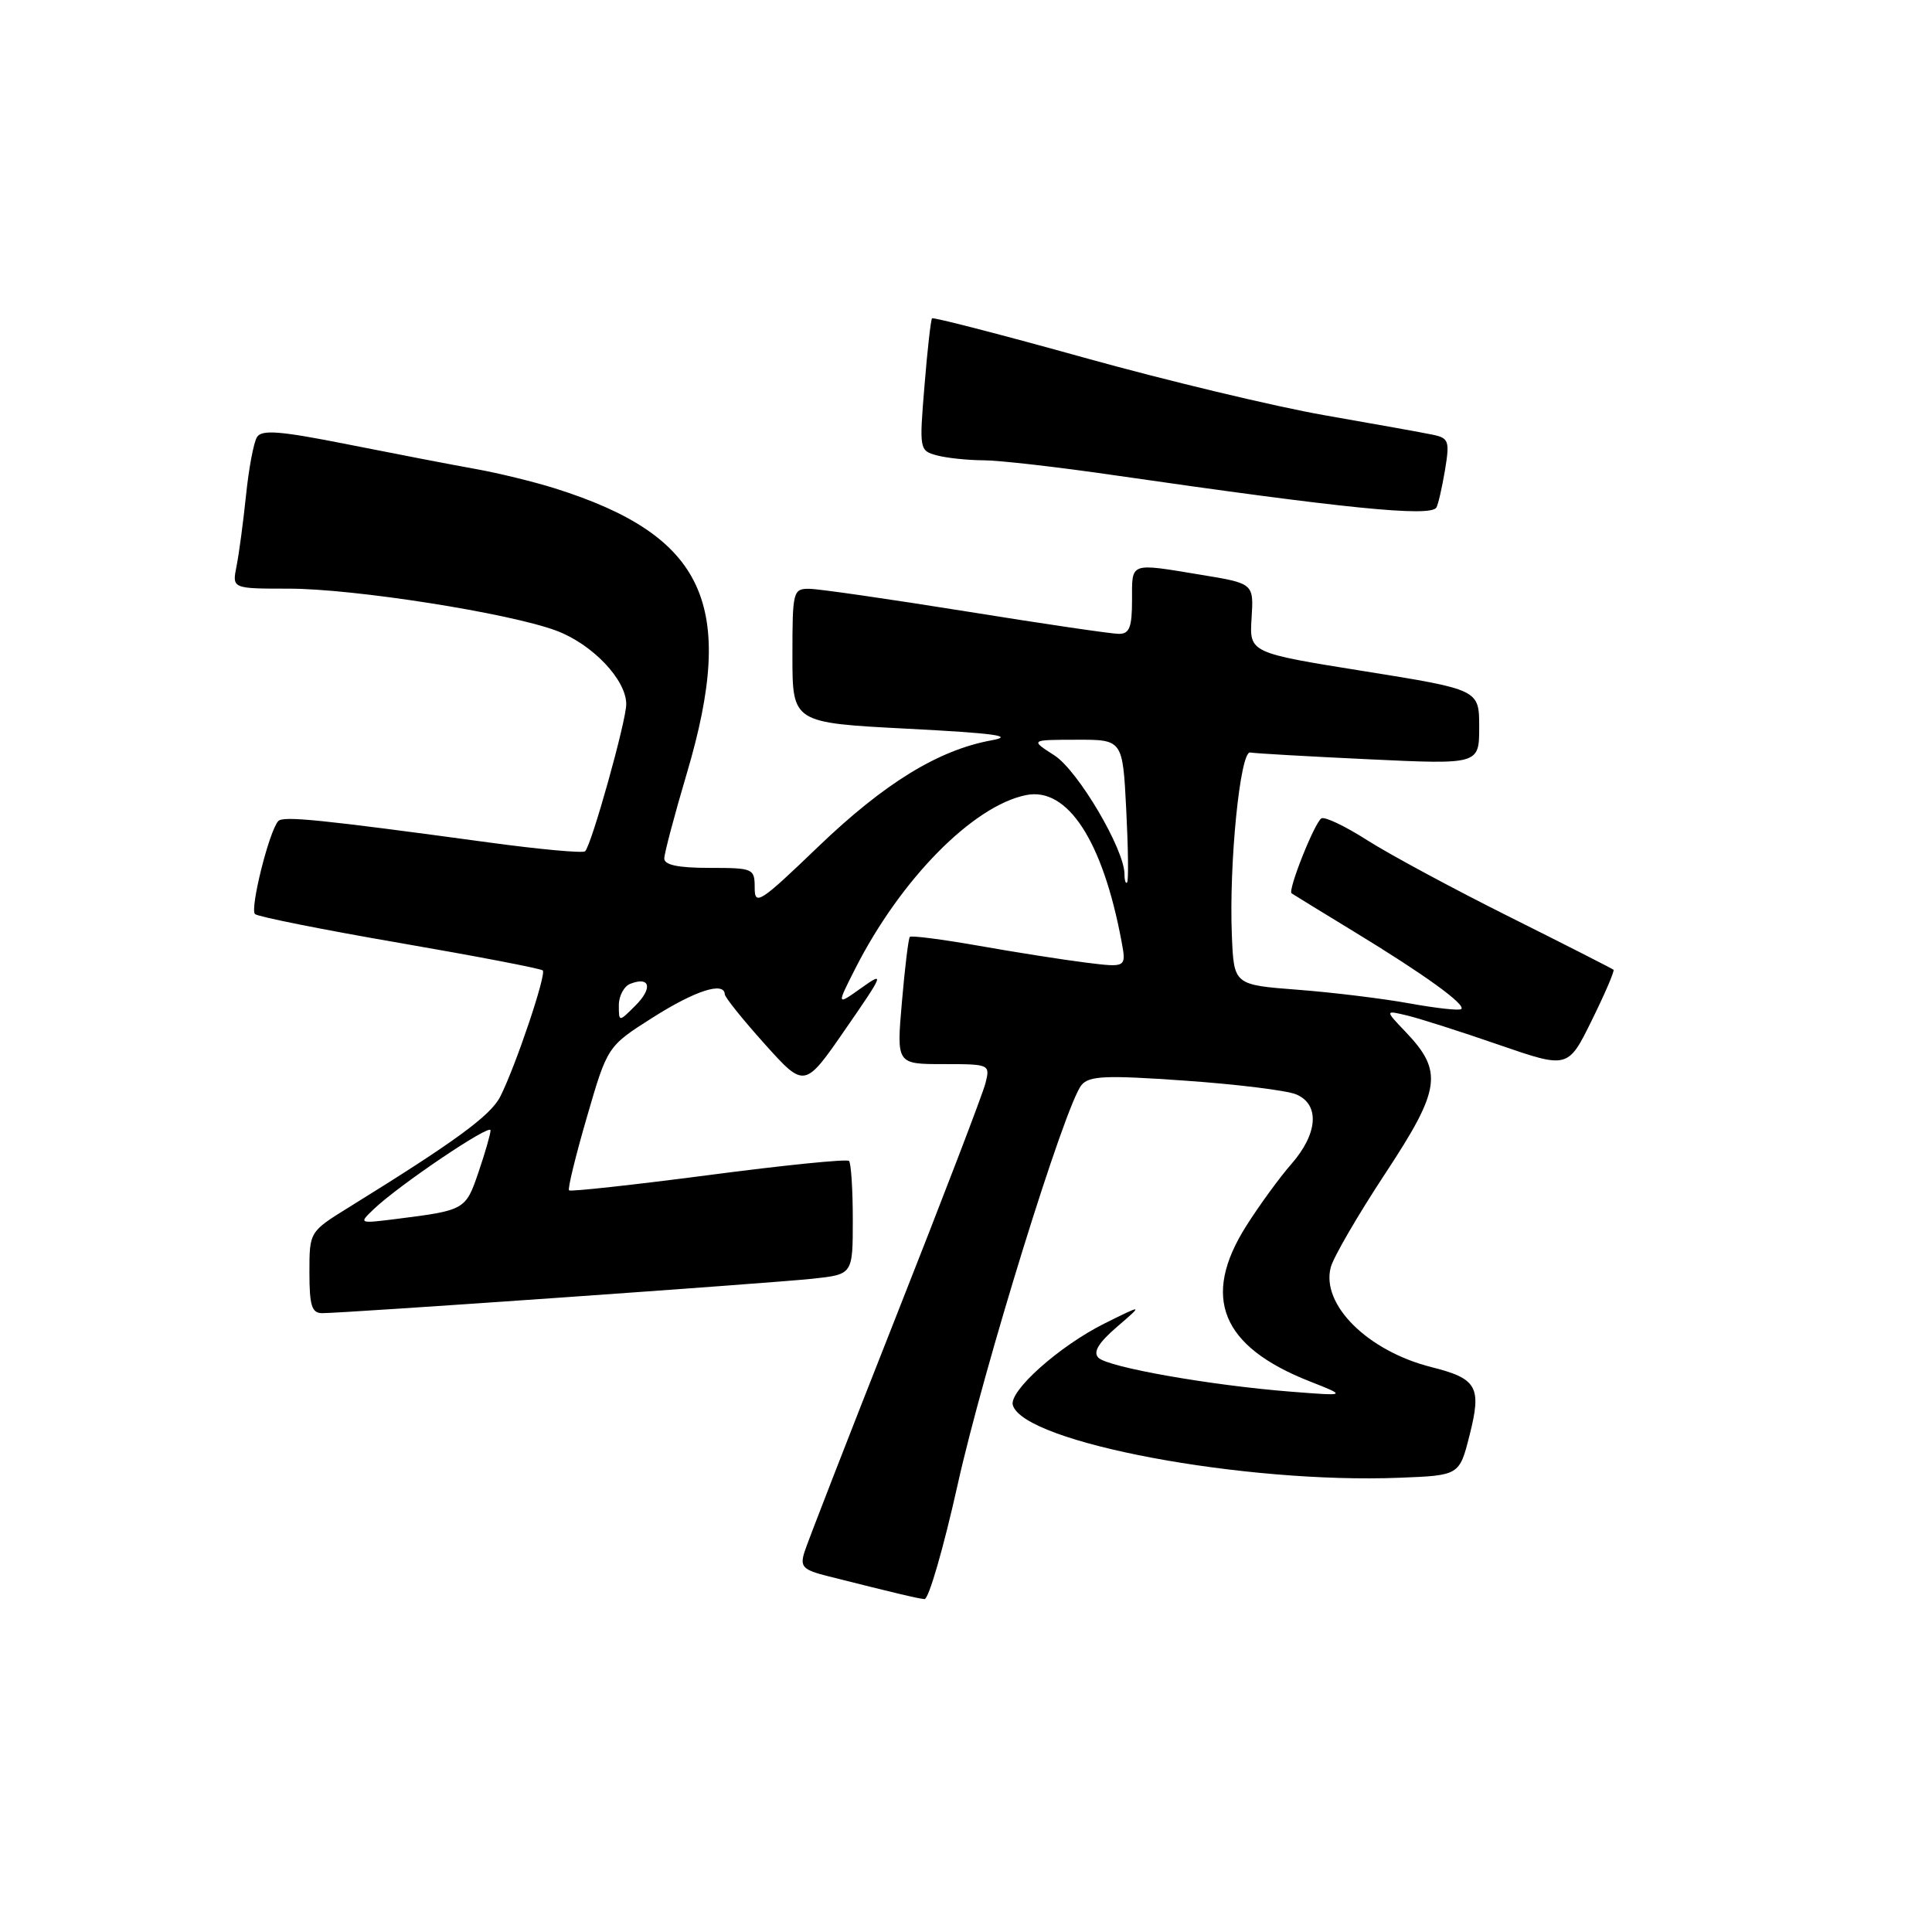 <?xml version="1.0" encoding="UTF-8" standalone="no"?>
<!DOCTYPE svg PUBLIC "-//W3C//DTD SVG 1.1//EN" "http://www.w3.org/Graphics/SVG/1.1/DTD/svg11.dtd" >
<svg xmlns="http://www.w3.org/2000/svg" xmlns:xlink="http://www.w3.org/1999/xlink" version="1.1" viewBox="0 0 256 256">
 <g >
 <path fill="currentColor"
d=" M 126.89 196.74 C 130.33 181.26 141.12 146.45 143.30 143.78 C 144.31 142.55 146.49 142.45 157.00 143.19 C 163.88 143.67 170.51 144.49 171.75 145.01 C 174.90 146.34 174.64 150.20 171.13 154.22 C 169.55 156.02 166.85 159.73 165.13 162.45 C 159.16 171.89 161.81 178.41 173.50 183.02 C 178.50 184.99 178.50 184.99 171.00 184.40 C 160.35 183.56 146.75 181.16 145.54 179.90 C 144.81 179.16 145.56 177.92 148.00 175.82 C 151.50 172.81 151.50 172.81 146.37 175.36 C 140.36 178.35 133.63 184.36 134.21 186.21 C 135.75 191.16 164.88 196.62 185.44 195.81 C 193.38 195.50 193.38 195.50 194.73 190.15 C 196.35 183.77 195.73 182.67 189.67 181.15 C 181.23 179.02 175.03 172.88 176.33 167.93 C 176.68 166.59 179.93 161.00 183.55 155.50 C 190.93 144.30 191.26 141.98 186.23 136.71 C 183.50 133.85 183.50 133.85 186.50 134.57 C 188.15 134.97 193.61 136.71 198.63 138.45 C 207.77 141.60 207.77 141.60 210.93 135.18 C 212.67 131.65 213.96 128.64 213.80 128.50 C 213.63 128.35 207.43 125.19 200.00 121.48 C 192.57 117.77 184.11 113.21 181.19 111.35 C 178.27 109.48 175.53 108.17 175.09 108.44 C 174.18 109.01 170.61 117.99 171.14 118.37 C 171.34 118.51 175.10 120.82 179.50 123.50 C 188.75 129.13 194.24 133.10 193.63 133.70 C 193.40 133.94 190.35 133.60 186.85 132.97 C 183.36 132.33 176.68 131.51 172.00 131.15 C 163.50 130.50 163.50 130.50 163.23 124.00 C 162.83 114.44 164.33 99.46 165.66 99.71 C 166.27 99.83 173.34 100.23 181.38 100.61 C 196.00 101.30 196.00 101.30 196.00 96.34 C 196.00 91.38 196.00 91.38 180.78 88.94 C 165.55 86.50 165.55 86.50 165.84 81.91 C 166.13 77.31 166.13 77.31 159.12 76.16 C 149.60 74.59 150.00 74.44 150.00 79.50 C 150.00 83.12 149.66 84.00 148.25 83.99 C 147.29 83.99 138.18 82.65 128.00 81.01 C 117.83 79.38 108.49 78.03 107.25 78.02 C 105.08 78.00 105.00 78.33 105.00 86.89 C 105.00 95.77 105.00 95.77 120.25 96.56 C 131.89 97.16 134.52 97.53 131.36 98.10 C 124.33 99.39 117.19 103.77 108.41 112.20 C 100.70 119.61 100.00 120.06 100.00 117.64 C 100.00 115.08 99.82 115.00 94.00 115.00 C 89.86 115.00 88.01 114.61 88.02 113.75 C 88.03 113.06 89.37 108.00 91.00 102.50 C 97.65 80.08 93.43 70.98 73.50 64.70 C 70.75 63.84 66.03 62.68 63.00 62.14 C 59.98 61.60 52.40 60.14 46.17 58.90 C 37.13 57.10 34.68 56.90 34.05 57.92 C 33.61 58.63 32.96 62.10 32.60 65.63 C 32.23 69.17 31.67 73.40 31.34 75.03 C 30.75 78.00 30.75 78.00 38.28 78.00 C 46.90 78.00 67.47 81.23 73.72 83.57 C 78.51 85.36 83.01 90.10 82.98 93.33 C 82.96 95.61 78.39 111.95 77.53 112.80 C 77.26 113.07 71.52 112.55 64.77 111.63 C 42.43 108.59 37.51 108.09 36.87 108.80 C 35.66 110.12 33.08 120.48 33.79 121.12 C 34.18 121.47 42.82 123.20 52.99 124.95 C 63.16 126.71 71.68 128.34 71.92 128.59 C 72.42 129.09 68.38 141.13 66.31 145.26 C 65.05 147.80 60.37 151.22 46.25 159.96 C 41.00 163.21 41.00 163.21 41.00 168.60 C 41.00 173.00 41.31 174.00 42.69 174.00 C 45.68 174.00 102.32 170.02 107.75 169.43 C 113.00 168.86 113.00 168.86 113.00 161.59 C 113.00 157.60 112.77 154.11 112.50 153.83 C 112.22 153.55 103.84 154.40 93.87 155.71 C 83.90 157.01 75.59 157.92 75.40 157.73 C 75.20 157.54 76.27 153.16 77.77 148.01 C 80.49 138.64 80.49 138.64 86.49 134.83 C 92.12 131.26 95.95 130.02 96.04 131.75 C 96.06 132.16 98.45 135.13 101.34 138.35 C 106.61 144.21 106.61 144.21 112.01 136.39 C 117.13 128.99 117.24 128.69 114.13 130.91 C 110.84 133.25 110.84 133.25 113.32 128.36 C 119.32 116.52 128.93 106.76 135.98 105.35 C 141.45 104.26 146.11 111.39 148.60 124.69 C 149.26 128.22 149.26 128.22 143.88 127.55 C 140.92 127.18 134.54 126.18 129.70 125.32 C 124.86 124.47 120.74 123.94 120.56 124.14 C 120.37 124.34 119.90 128.21 119.51 132.75 C 118.79 141.00 118.79 141.00 125.00 141.00 C 131.15 141.00 131.21 141.03 130.58 143.53 C 130.23 144.93 124.84 158.99 118.60 174.78 C 112.36 190.58 106.95 204.49 106.58 205.70 C 105.99 207.61 106.40 208.02 109.70 208.85 C 118.59 211.09 121.56 211.80 122.50 211.89 C 123.05 211.94 125.02 205.13 126.89 196.74 Z  M 190.33 67.25 C 190.57 66.84 191.08 64.61 191.47 62.29 C 192.11 58.42 191.97 58.04 189.83 57.60 C 188.55 57.33 182.10 56.17 175.50 55.02 C 168.90 53.86 154.57 50.43 143.65 47.39 C 132.73 44.35 123.67 42.01 123.50 42.18 C 123.34 42.36 122.88 46.37 122.50 51.11 C 121.80 59.57 121.83 59.72 124.14 60.34 C 125.44 60.69 128.20 60.98 130.28 60.99 C 132.36 60.99 140.24 61.89 147.78 62.99 C 178.15 67.38 189.57 68.53 190.33 67.25 Z  M 49.50 160.24 C 52.83 157.05 65.00 148.84 65.00 149.77 C 65.00 150.25 64.28 152.75 63.40 155.33 C 61.70 160.32 61.62 160.37 52.50 161.52 C 47.55 162.14 47.52 162.13 49.50 160.24 Z  M 82.00 133.19 C 82.00 131.95 82.69 130.67 83.54 130.35 C 86.15 129.34 86.51 130.94 84.19 133.25 C 82.00 135.44 82.00 135.44 82.00 133.19 Z  M 149.00 115.83 C 149.00 112.54 142.83 102.09 139.71 100.09 C 136.50 98.03 136.50 98.03 142.63 98.02 C 148.76 98.00 148.76 98.00 149.23 107.25 C 149.49 112.34 149.55 116.69 149.35 116.92 C 149.16 117.15 149.00 116.66 149.00 115.83 Z "/>
</g>
</svg>